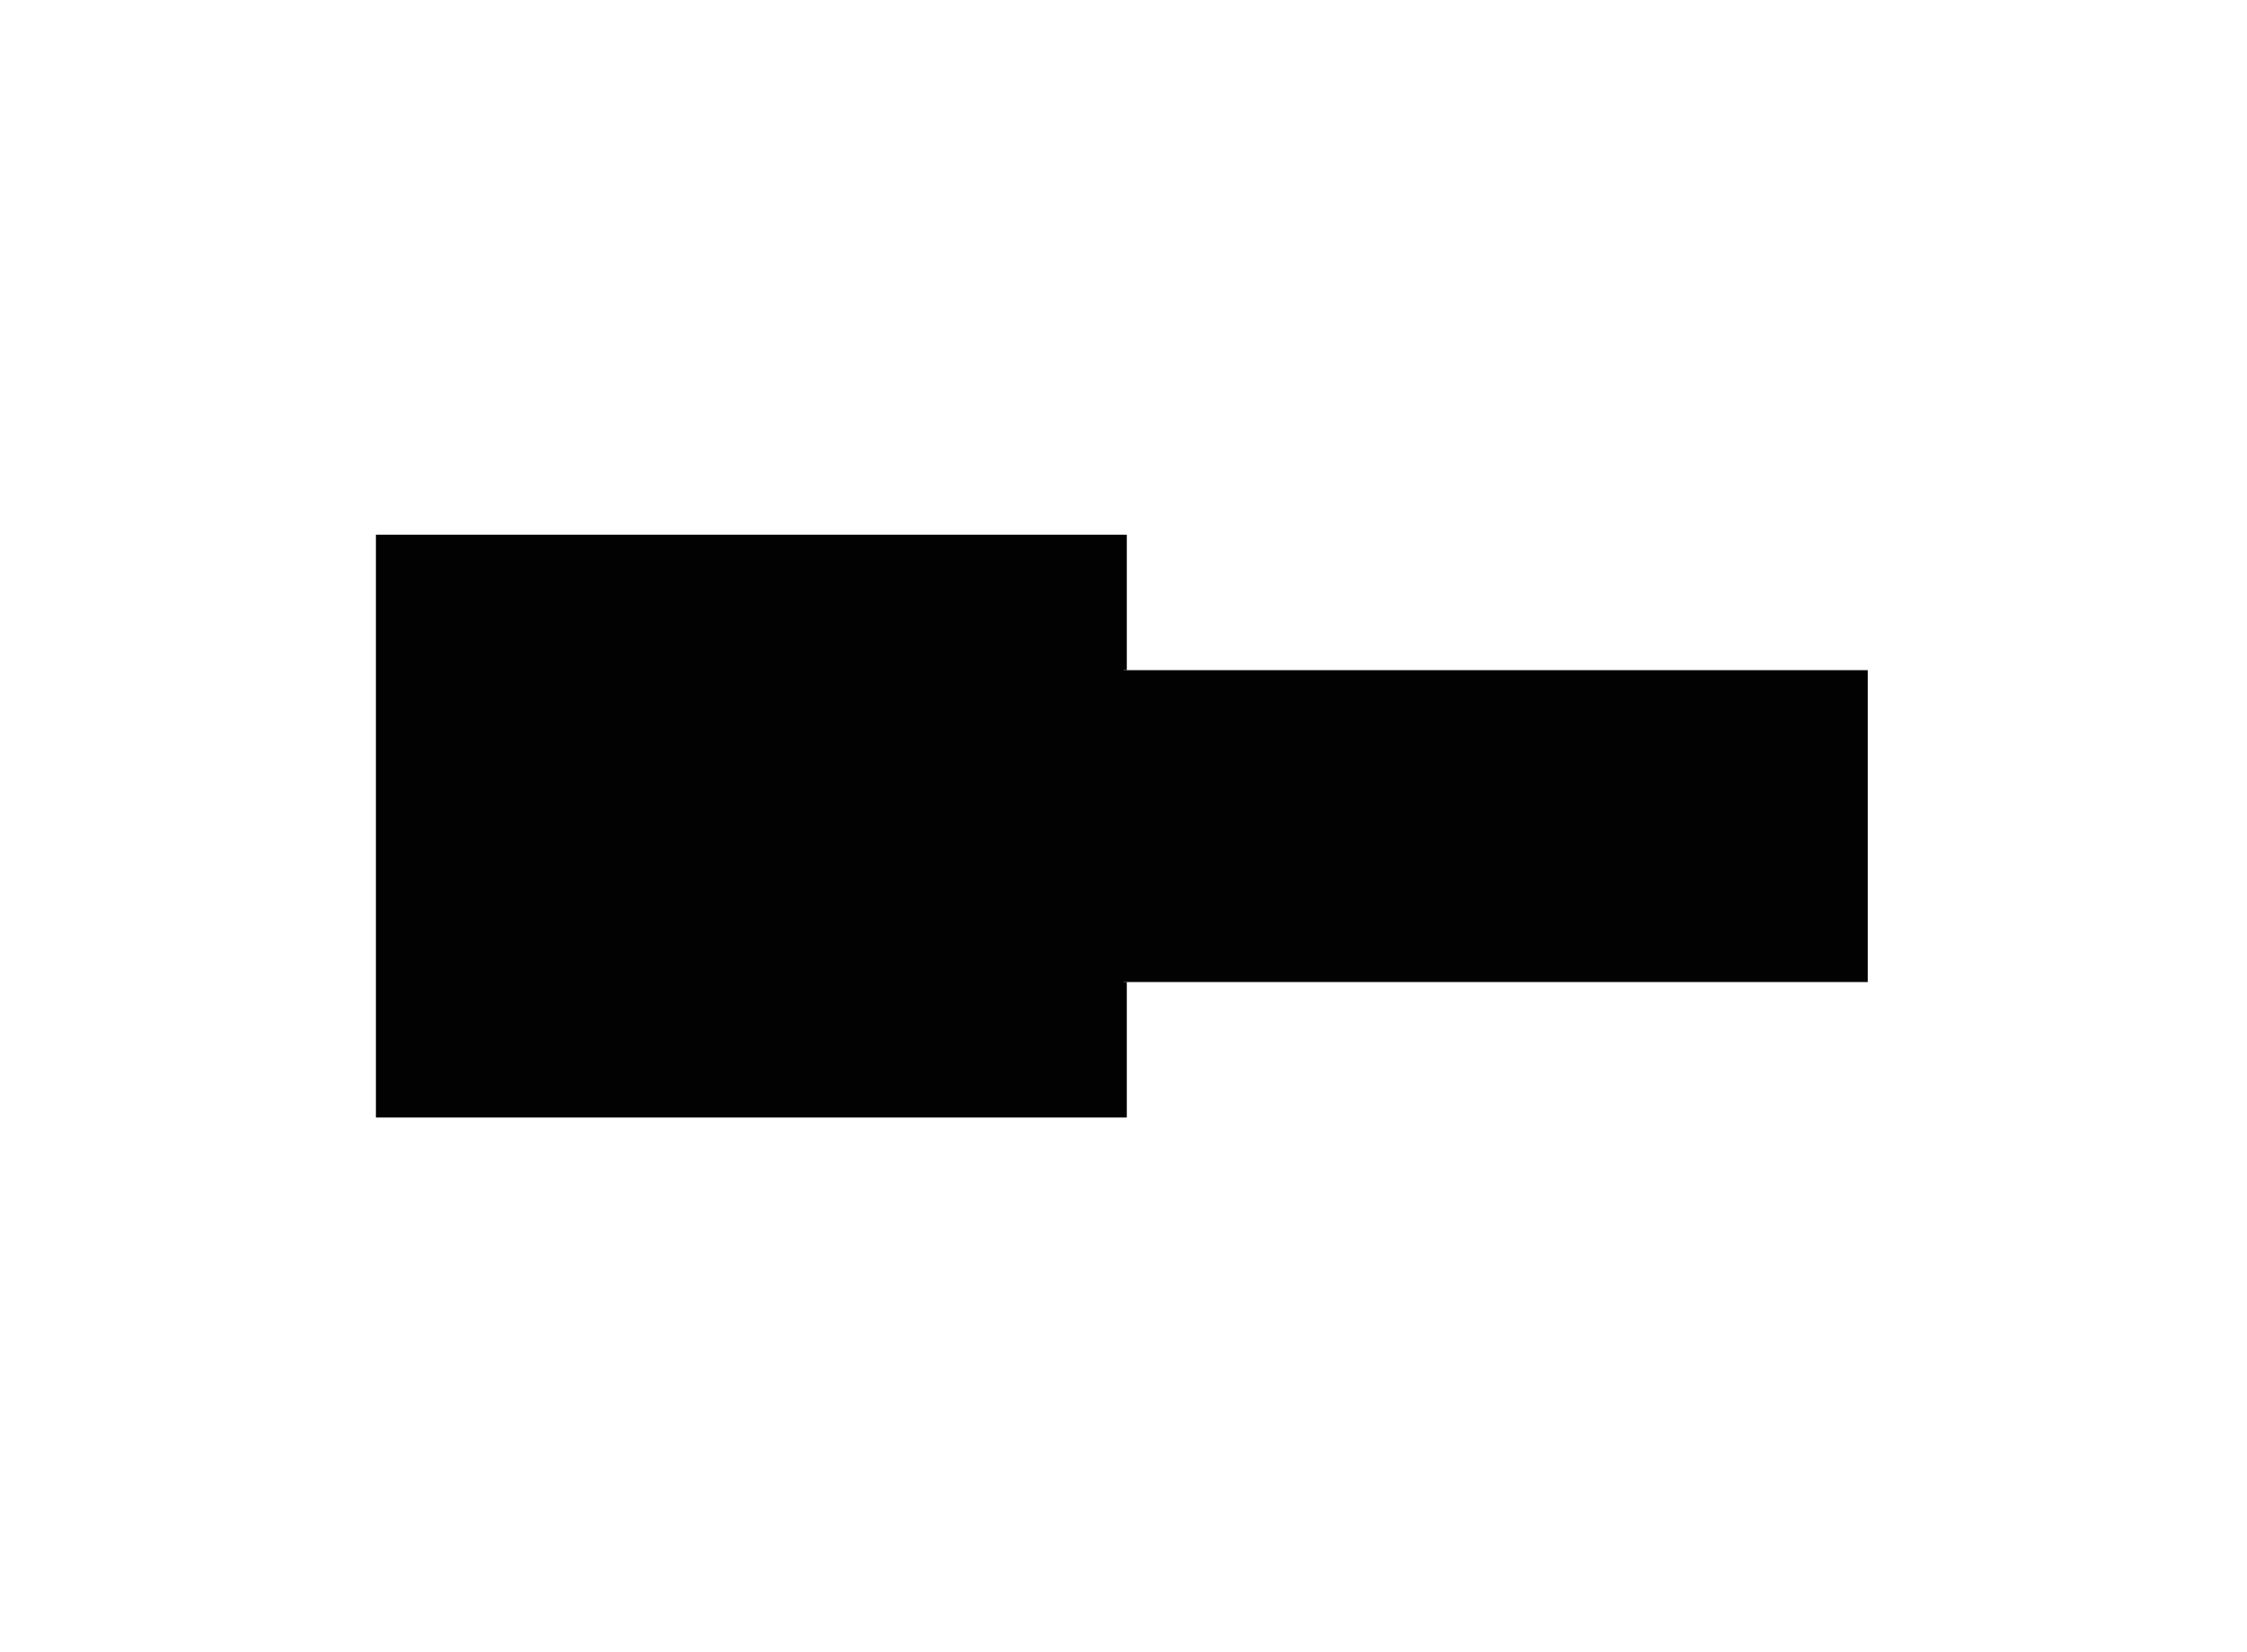 <?xml version="1.0" standalone="no"?><!DOCTYPE svg PUBLIC "-//W3C//DTD SVG 1.1//EN"
        "http://www.w3.org/Graphics/SVG/1.1/DTD/svg11.dtd">
        <svg data-v-05f642d9="" version="1.0" xmlns="http://www.w3.org/2000/svg" width="70%" height="70%" viewBox="0 0 340 250" preserveAspectRatio="xMidYMid meet" colorInterpolationFilters="sRGB" class="el-tooltip" style="margin: auto;"> <g data-v-05f642d9="" fill="#020202" transform="translate(57.38,81.405)"><polyline stroke="#020202" strokeWidth="3" fillOpacity="0" points="112.62,20 112.62,0 0,0 0,87.189 112.62,87.189 112.62,67.189"></polyline> <g transform="translate(0,20)"><rect x="0" y="0" width="225.24" height="47.189" fillOpacity="0"></rect> <!----> <g transform="translate(10,3)"><g transform="translate(0,0)"><g><path id="logo_1_1" transform="translate(-2.101,23.082)" d="M21.26-5.02L21.26-5.02L21.26-5.02Q21.19-4.20 20.84-3.43L20.84-3.43L20.84-3.43Q20.49-2.65 19.92-2.10L19.92-2.10L19.92-2.10Q18.64-0.85 16.72-0.73L16.72-0.73L16.72-0.73Q15.44-0.67 14.34-0.99L14.34-0.99L14.34-0.99Q13.25-1.31 12.36-1.95L12.36-1.95L12.36-1.95Q11.30-2.71 10.52-3.84L10.52-3.84L10.52-3.84Q9.74-4.96 9.23-6.33L9.23-6.33L9.23-6.33Q8.65-7.89 8.34-9.58L8.34-9.58L8.34-9.58Q8.04-11.27 7.92-12.73L7.92-12.73L5.33-10.99L5.33-0.64L3.90-0.49L2.10-22.56L5.33-23.05L5.33-12.30L15.23-21.86L18.06-19.58L8.22-12.94L10.96-13.31L10.96-13.31Q11.02-11.82 11.11-10.41L11.11-10.41L11.11-10.41Q11.21-9.01 11.45-7.64L11.45-7.64L11.45-7.64Q11.69-6.49 12.06-5.28L12.06-5.28L12.06-5.28Q12.42-4.08 13.22-3.20L13.22-3.20L13.22-3.20Q14.13-2.19 15.47-1.83L15.47-1.83L15.47-1.83Q16.99-1.43 18.24-1.95L18.24-1.95L18.24-1.95Q18.94-2.22 19.41-2.76L19.41-2.76L19.41-2.76Q19.88-3.29 20.16-3.96L20.16-3.96L20.16-3.96Q20.46-4.75 20.46-5.59L20.46-5.59L20.46-5.59Q20.46-6.43 20.07-7.19L20.07-7.19L20.07-7.19Q19.73-7.83 19.15-8.25L19.15-8.25L19.15-8.25Q18.58-8.68 17.69-8.77L17.69-8.77L17.69-8.77Q16.66-8.89 15.71-8.47L15.71-8.47L15.71-8.47Q15.20-8.22 14.80-7.77L14.80-7.77L14.80-7.77Q14.40-7.31 14.25-6.67L14.25-6.67L14.25-6.67Q14.10-6.15 14.19-5.63L14.19-5.63L14.19-5.63Q14.28-5.12 14.53-4.69L14.53-4.69L14.53-4.69Q15.10-3.72 16.23-3.62L16.23-3.62L16.23-3.62Q16.66-3.56 17.11-3.68L17.11-3.68L17.11-3.68Q17.57-3.81 17.94-4.08L17.94-4.08L17.94-4.08Q18.24-4.32 18.44-4.67L18.44-4.67L18.44-4.67Q18.64-5.02 18.64-5.45L18.64-5.45L18.64-5.45Q18.67-5.97 18.39-6.39L18.39-6.39L18.39-6.39Q18.12-6.82 17.69-6.97L17.69-6.97L17.69-6.97Q17.33-7.13 17.01-7.05L17.01-7.05L17.01-7.05Q16.69-6.97 16.47-6.76L16.47-6.76L16.47-6.76Q16.23-6.52 16.20-6.23L16.20-6.23L16.20-6.23Q16.17-5.94 16.32-5.69L16.32-5.69L16.32-5.69Q16.60-5.27 16.99-5.48L16.99-5.48L16.99-5.48Q17.36-5.63 17.45-6.12L17.45-6.12L17.45-6.12Q17.78-5.69 17.63-5.27L17.63-5.27L17.63-5.27Q17.48-4.81 16.81-4.75L16.81-4.75L16.81-4.75Q16.47-4.72 16.18-4.87L16.18-4.87L16.18-4.87Q15.90-5.02 15.74-5.33L15.74-5.33L15.74-5.33Q15.59-5.66 15.56-6.04L15.56-6.04L15.56-6.04Q15.53-6.43 15.71-6.79L15.71-6.79L15.71-6.79Q16.02-7.40 16.75-7.64L16.75-7.64L16.75-7.64Q17.14-7.77 17.59-7.70L17.59-7.70L17.59-7.70Q18.03-7.64 18.42-7.34L18.42-7.34L18.42-7.34Q18.91-7.00 19.14-6.52L19.14-6.52L19.14-6.52Q19.37-6.03 19.34-5.51L19.34-5.51L19.34-5.51Q19.28-4.29 18.42-3.56L18.42-3.56L18.42-3.56Q17.97-3.17 17.39-3.00L17.39-3.00L17.39-3.00Q16.81-2.83 16.23-2.86L16.23-2.86L16.23-2.86Q15.68-2.89 15.13-3.14L15.13-3.14L15.13-3.14Q14.59-3.38 14.19-3.81L14.19-3.81L14.19-3.81Q13.73-4.29 13.55-4.95L13.55-4.95L13.55-4.95Q13.37-5.60 13.43-6.36L13.43-6.36L13.43-6.36Q13.58-7.86 14.71-8.71L14.71-8.71L14.71-8.71Q15.26-9.14 15.94-9.36L15.94-9.36L15.94-9.36Q16.63-9.59 17.39-9.56L17.39-9.56L17.39-9.56Q18.30-9.53 19.03-9.20L19.03-9.20L19.03-9.20Q19.76-8.86 20.28-8.28L20.28-8.28L20.28-8.28Q20.83-7.64 21.07-6.78L21.07-6.78L21.07-6.78Q21.32-5.91 21.26-5.02ZM40.99-3.93L40.99-3.93L40.99-3.93Q40.99-3.05 40.65-2.39L40.65-2.39L40.65-2.39Q40.32-1.74 39.77-1.31L39.77-1.31L39.77-1.31Q39.07-0.76 38.13-0.56L38.13-0.56L38.13-0.56Q37.18-0.37 36.21-0.55L36.21-0.55L36.21-0.55Q35.23-0.70 34.65-1.26L34.65-1.26L34.65-1.26Q34.08-1.83 33.71-2.62L33.71-2.62L33.71-2.62Q32.95-1.55 31.82-1.04L31.82-1.04L31.82-1.04Q30.70-0.52 29.48-0.52L29.48-0.52L29.48-0.52Q28.14-0.52 26.86-1.07L26.86-1.07L26.86-1.07Q25.58-1.61 24.70-2.68L24.70-2.68L24.70-2.68Q24.00-3.47 23.68-4.49L23.68-4.49L23.68-4.49Q23.36-5.51 23.30-6.61L23.30-6.61L23.30-6.61Q23.23-8.07 23.57-9.49L23.57-9.49L23.57-9.49Q23.90-10.90 24.70-12.09L24.70-12.09L24.70-12.09Q25.40-13.16 26.43-13.92L26.43-13.92L26.43-13.92Q27.47-14.68 28.84-15.01L28.84-15.01L28.84-15.01Q30.18-15.35 31.59-15.13L31.59-15.13L31.59-15.13Q33.01-14.92 34.29-14.13L34.29-14.13L34.29-14.13Q34.35-14.40 34.41-14.65L34.41-14.65L34.41-14.65Q34.47-14.89 34.53-15.13L34.53-15.13L38.13-15.53L38.13-15.53Q37.15-13.40 36.39-11.22L36.39-11.22L36.39-11.22Q35.63-9.04 35.23-6.52L35.23-6.52L35.23-6.52Q35.08-5.45 35.08-4.43L35.08-4.43L35.08-4.43Q35.08-3.41 35.48-2.62L35.48-2.62L35.48-2.62Q35.78-2.01 36.36-1.71L36.36-1.71L36.36-1.71Q36.94-1.40 37.55-1.37L37.55-1.37L37.55-1.37Q38.58-1.34 39.37-2.01L39.37-2.01L39.37-2.01Q39.80-2.41 40.04-2.94L40.04-2.94L40.04-2.94Q40.29-3.47 40.29-4.08L40.29-4.08L40.29-4.08Q40.29-4.57 40.09-4.99L40.09-4.99L40.09-4.99Q39.89-5.42 39.47-5.76L39.47-5.76L39.47-5.76Q39.16-6.00 38.75-6.09L38.75-6.09L38.75-6.09Q38.34-6.18 37.94-6.12L37.94-6.12L37.94-6.12Q37.00-5.97 36.66-5.24L36.66-5.24L36.66-5.24Q36.42-4.72 36.66-4.05L36.66-4.05L36.66-4.05Q36.75-3.78 36.98-3.55L36.98-3.55L36.98-3.55Q37.21-3.32 37.49-3.20L37.49-3.20L37.49-3.20Q37.79-3.08 38.08-3.14L38.08-3.14L38.08-3.14Q38.37-3.20 38.58-3.53L38.58-3.53L38.58-3.53Q38.73-3.78 38.69-4.05L38.69-4.05L38.69-4.05Q38.64-4.32 38.34-4.48L38.34-4.48L38.34-4.48Q38.09-4.60 37.84-4.55L37.84-4.55L37.84-4.55Q37.58-4.51 37.42-4.17L37.42-4.17L37.42-4.17Q37.39-4.60 37.58-4.84L37.58-4.84L37.58-4.84Q37.76-5.09 38.06-5.15L38.06-5.15L38.06-5.15Q38.43-5.21 38.72-5.05L38.72-5.05L38.72-5.05Q39.01-4.90 39.16-4.63L39.16-4.63L39.16-4.63Q39.31-4.35 39.33-4.02L39.33-4.02L39.33-4.02Q39.34-3.68 39.22-3.38L39.22-3.38L39.22-3.38Q39.07-3.05 38.76-2.79L38.76-2.79L38.76-2.79Q38.46-2.53 38.00-2.47L38.00-2.47L38.00-2.47Q37.49-2.41 37.06-2.63L37.06-2.63L37.06-2.63Q36.63-2.86 36.33-3.26L36.33-3.26L36.33-3.26Q36.02-3.68 35.90-4.19L35.90-4.19L35.90-4.19Q35.78-4.69 35.93-5.21L35.93-5.21L35.93-5.21Q36.08-5.79 36.50-6.17L36.50-6.17L36.50-6.17Q36.91-6.55 37.42-6.70L37.42-6.70L37.42-6.70Q37.97-6.88 38.58-6.81L38.58-6.81L38.58-6.81Q39.19-6.73 39.71-6.39L39.71-6.39L39.71-6.39Q40.38-5.97 40.68-5.31L40.68-5.31L40.68-5.31Q40.99-4.66 40.99-3.93ZM34.04-13.19L34.04-13.19L34.04-13.19Q33.19-13.61 32.25-13.70L32.25-13.70L32.25-13.70Q31.30-13.79 30.42-13.58L30.42-13.58L30.42-13.58Q29.48-13.34 28.65-12.82L28.65-12.82L28.65-12.82Q27.83-12.30 27.25-11.48L27.25-11.48L27.25-11.48Q26.65-10.63 26.36-9.58L26.36-9.58L26.36-9.58Q26.07-8.53 26.07-7.37L26.07-7.37L26.07-7.37Q26.07-6.43 26.33-5.37L26.33-5.37L26.33-5.37Q26.58-4.32 27.13-3.50L27.13-3.50L27.13-3.50Q27.62-2.77 28.34-2.34L28.34-2.34L28.34-2.34Q29.05-1.92 30.06-1.98L30.06-1.98L30.06-1.98Q30.97-2.04 31.84-2.51L31.84-2.51L31.84-2.51Q32.70-2.98 33.34-3.68L33.34-3.68L33.34-3.68Q33.13-4.48 33.10-5.44L33.10-5.44L33.10-5.44Q33.07-6.39 33.13-7.43L33.13-7.43L33.13-7.43Q33.22-8.89 33.48-10.40L33.48-10.40L33.48-10.40Q33.74-11.91 34.04-13.19ZM54.26-12.70L51.74-11.51L51.74-11.51Q51.71-12.76 51.25-13.34L51.25-13.34L51.25-13.34Q50.95-13.76 50.55-13.86L50.55-13.86L50.55-13.86Q50.15-13.95 49.70-13.79L49.70-13.79L49.70-13.79Q49.03-13.61 48.36-13.03L48.36-13.03L48.36-13.03Q47.93-12.67 47.53-12.20L47.53-12.20L47.53-12.20Q47.14-11.72 46.86-11.18L46.86-11.18L46.47-0.73L45.01-0.58L44.00-14.68L47.05-15.10L46.96-13.00L46.96-13.00Q47.41-13.61 48.11-14.13L48.11-14.13L48.11-14.13Q48.81-14.65 49.61-14.92L49.61-14.92L49.61-14.92Q50.49-15.23 51.37-15.13L51.37-15.13L51.37-15.13Q52.25-15.04 52.99-14.49L52.99-14.49L52.99-14.49Q53.32-14.22 53.66-13.79L53.66-13.79L53.66-13.79Q53.99-13.37 54.26-12.70L54.26-12.70ZM70.68-5.15L70.68-5.15L70.68-5.15Q70.65-4.35 70.33-3.58L70.33-3.58L70.33-3.58Q70.01-2.80 69.43-2.22L69.43-2.22L69.43-2.22Q68.09-0.82 65.29-0.46L65.29-0.46L65.29-0.46Q64.16-0.30 63.00-0.43L63.00-0.43L63.00-0.43Q61.85-0.55 60.78-0.94L60.78-0.94L60.78-0.94Q59.41-1.46 58.53-2.38L58.53-2.38L58.53-2.38Q57.64-3.29 57.16-4.48L57.16-4.48L57.16-4.48Q56.55-6.03 56.61-7.66L56.61-7.66L56.61-7.66Q56.67-9.29 57.31-10.75L57.31-10.75L57.31-10.75Q57.83-11.91 58.66-12.90L58.66-12.90L58.66-12.90Q59.50-13.89 60.66-14.53L60.66-14.53L60.66-14.53Q62.21-15.41 64.01-15.47L64.01-15.47L64.01-15.47Q65.81-15.53 67.51-14.53L67.51-14.53L67.51-14.53Q68.67-13.82 69.48-12.65L69.48-12.65L69.48-12.65Q70.28-11.48 70.56-9.90L70.56-9.90L59.53-8.50L59.53-8.50Q59.47-7.46 59.64-6.47L59.64-6.47L59.64-6.47Q59.81-5.48 60.14-4.69L60.14-4.69L60.14-4.69Q60.51-3.87 61.15-3.29L61.15-3.29L61.15-3.29Q61.79-2.71 62.64-2.38L62.64-2.38L62.64-2.38Q63.80-1.92 64.98-1.89L64.98-1.89L64.98-1.89Q66.17-1.86 67.24-2.25L67.24-2.25L67.24-2.25Q67.94-2.50 68.53-3.00L68.53-3.00L68.53-3.00Q69.12-3.50 69.43-4.14L69.43-4.14L69.43-4.14Q69.83-4.99 69.73-5.77L69.73-5.77L69.73-5.77Q69.64-6.55 69.19-7.06L69.19-7.06L69.19-7.06Q68.85-7.43 68.35-7.63L68.35-7.63L68.35-7.63Q67.85-7.83 67.33-7.83L67.33-7.83L67.33-7.83Q66.81-7.83 66.32-7.61L66.32-7.61L66.32-7.61Q65.84-7.40 65.47-7.06L65.47-7.06L65.47-7.06Q65.07-6.70 64.97-6.23L64.97-6.23L64.97-6.23Q64.86-5.76 64.98-5.30L64.98-5.30L64.98-5.30Q65.14-4.81 65.52-4.46L65.52-4.46L65.52-4.46Q65.90-4.11 66.51-4.14L66.51-4.14L66.51-4.14Q66.96-4.17 67.25-4.37L67.25-4.37L67.25-4.37Q67.54-4.57 67.66-4.87L67.66-4.87L67.66-4.87Q67.78-5.18 67.66-5.45L67.66-5.45L67.66-5.45Q67.54-5.72 67.18-5.88L67.18-5.88L67.18-5.88Q66.93-5.97 66.63-5.92L66.63-5.92L66.63-5.92Q66.32-5.88 66.02-5.63L66.02-5.63L66.02-5.63Q66.23-6.15 66.58-6.35L66.58-6.35L66.58-6.35Q66.93-6.55 67.30-6.52L67.30-6.52L67.30-6.52Q67.75-6.46 68.01-6.18L68.01-6.18L68.01-6.18Q68.27-5.91 68.36-5.51L68.36-5.51L68.36-5.51Q68.49-4.87 68.21-4.35L68.21-4.35L68.21-4.35Q67.82-3.65 66.93-3.50L66.93-3.50L66.93-3.50Q66.48-3.41 65.99-3.50L65.99-3.50L65.99-3.50Q65.50-3.59 65.14-3.84L65.14-3.84L65.14-3.84Q64.68-4.17 64.44-4.67L64.44-4.67L64.44-4.67Q64.19-5.18 64.19-5.69L64.19-5.69L64.19-5.69Q64.19-6.76 64.89-7.52L64.89-7.52L64.89-7.52Q65.26-7.92 65.79-8.15L65.79-8.15L65.79-8.15Q66.32-8.37 66.90-8.44L66.90-8.44L66.90-8.44Q67.63-8.53 68.33-8.36L68.33-8.36L68.33-8.36Q69.03-8.19 69.55-7.77L69.55-7.77L69.55-7.77Q70.16-7.25 70.43-6.56L70.43-6.56L70.43-6.56Q70.71-5.88 70.68-5.15ZM59.59-9.35L67.51-10.35L67.51-10.35Q67.36-11.18 67.01-11.97L67.01-11.97L67.01-11.97Q66.66-12.76 66.05-13.37L66.05-13.37L66.05-13.37Q65.53-13.89 64.88-14.13L64.88-14.13L64.88-14.13Q64.22-14.37 63.43-14.28L63.43-14.28L63.43-14.28Q62.85-14.22 62.30-13.95L62.30-13.95L62.30-13.95Q61.76-13.67 61.24-13.16L61.24-13.16L61.24-13.16Q60.51-12.42 60.08-11.39L60.08-11.39L60.08-11.39Q59.65-10.35 59.59-9.35L59.59-9.35ZM87.52-10.72L87.52-10.72L87.52-10.72Q87.43-8.16 86.88-5.63L86.88-5.63L86.88-5.63Q86.33-3.11 85.63-0.64L85.63-0.64L84.23-0.49L84.23-0.49Q84.53-2.65 84.70-4.69L84.70-4.69L84.70-4.69Q84.87-6.73 84.87-8.77L84.87-8.77L84.87-8.77Q84.87-9.68 84.75-10.80L84.75-10.80L84.75-10.80Q84.62-11.91 84.11-12.73L84.11-12.73L84.11-12.73Q83.71-13.40 83.04-13.72L83.04-13.72L83.04-13.72Q82.37-14.04 81.31-13.79L81.31-13.79L81.31-13.79Q80.24-13.55 79.16-12.94L79.16-12.94L79.16-12.94Q78.08-12.33 77.22-11.63L77.22-11.63L77.22-0.67L75.79-0.52L74.18-14.92L77.22-15.32L77.22-12.73L77.22-12.73Q78.20-13.52 79.30-14.07L79.30-14.07L79.30-14.07Q80.39-14.62 81.61-14.89L81.61-14.89L81.61-14.89Q82.77-15.13 83.83-15.04L83.83-15.04L83.83-15.04Q84.90-14.95 85.72-14.43L85.72-14.43L85.72-14.43Q86.57-13.92 87.08-13.00L87.08-13.00L87.08-13.00Q87.58-12.09 87.52-10.72ZM95.37-22.32L94.37-15.35L93.21-15.20L92.33-21.96L95.37-22.32ZM113.25-10.96L110.36-9.96L110.36-9.96Q110.30-10.90 109.99-11.71L109.99-11.71L109.99-11.71Q109.69-12.52 109.14-13.12L109.14-13.12L109.14-13.12Q108.56-13.76 107.71-14.05L107.71-14.05L107.71-14.05Q106.85-14.34 105.97-14.22L105.97-14.22L105.97-14.22Q105.18-14.13 104.56-13.72L104.56-13.72L104.56-13.72Q103.93-13.31 103.60-12.79L103.60-12.79L103.60-12.79Q103.23-12.21 103.31-11.62L103.31-11.62L103.31-11.62Q103.38-11.02 104.17-10.66L104.17-10.66L104.17-10.66Q104.97-10.29 105.73-10.02L105.73-10.02L105.73-10.02Q106.49-9.74 107.31-9.47L107.31-9.47L107.31-9.47Q108.13-9.20 108.94-8.94L108.94-8.94L108.94-8.94Q109.75-8.68 110.54-8.31L110.54-8.31L110.54-8.31Q111.36-7.95 111.95-7.38L111.95-7.38L111.95-7.38Q112.55-6.82 112.85-6.09L112.85-6.09L112.85-6.09Q113.19-5.30 113.07-4.43L113.07-4.43L113.07-4.43Q112.94-3.56 112.55-2.89L112.55-2.89L112.55-2.89Q111.79-1.61 110.20-1.10L110.20-1.10L110.20-1.10Q109.23-0.79 108.22-0.67L108.22-0.67L108.22-0.67Q107.22-0.55 106.28-0.58L106.28-0.58L106.28-0.58Q104.81-0.61 103.49-1.00L103.49-1.00L103.49-1.00Q102.16-1.40 101.43-2.28L101.43-2.28L101.43-2.28Q100.52-3.32 100.58-4.60L100.58-4.60L100.58-4.60Q100.61-5.30 100.95-5.85L100.95-5.85L100.95-5.85Q101.28-6.39 101.80-6.73L101.80-6.73L101.80-6.73Q102.35-7.06 103.05-7.19L103.05-7.19L103.05-7.19Q103.75-7.31 104.42-7.16L104.42-7.16L104.42-7.16Q105.03-7.03 105.53-6.71L105.53-6.71L105.53-6.71Q106.03-6.39 106.31-5.79L106.31-5.79L106.31-5.79Q106.55-5.24 106.49-4.67L106.49-4.67L106.49-4.67Q106.43-4.11 106.12-3.68L106.12-3.68L106.12-3.68Q105.61-2.95 104.57-2.80L104.57-2.80L104.57-2.80Q104.05-2.74 103.54-2.89L103.54-2.89L103.54-2.89Q103.02-3.05 102.68-3.38L102.68-3.38L102.68-3.38Q102.41-3.65 102.29-4.05L102.29-4.05L102.29-4.05Q102.16-4.45 102.32-4.90L102.32-4.90L102.32-4.90Q102.44-5.24 102.74-5.48L102.74-5.48L102.74-5.48Q103.05-5.72 103.47-5.76L103.47-5.76L103.47-5.76Q103.81-5.79 104.11-5.62L104.11-5.62L104.11-5.62Q104.42-5.45 104.54-5.12L104.54-5.12L104.54-5.12Q104.63-4.87 104.49-4.57L104.49-4.57L104.49-4.57Q104.36-4.26 103.87-4.05L103.87-4.05L103.87-4.05Q104.11-4.45 103.99-4.81L103.99-4.81L103.99-4.81Q103.93-4.96 103.85-5.07L103.85-5.07L103.85-5.07Q103.78-5.18 103.63-5.18L103.63-5.18L103.63-5.18Q103.41-5.21 103.25-5.07L103.25-5.07L103.25-5.07Q103.08-4.93 103.02-4.72L103.02-4.72L103.02-4.72Q102.87-4.26 103.08-3.96L103.08-3.96L103.08-3.96Q103.32-3.59 103.79-3.50L103.79-3.50L103.79-3.50Q104.27-3.41 104.72-3.56L104.72-3.56L104.72-3.56Q105.15-3.68 105.42-3.99L105.42-3.99L105.42-3.99Q105.70-4.29 105.76-4.78L105.76-4.78L105.76-4.78Q105.82-5.21 105.54-5.66L105.54-5.66L105.54-5.66Q105.27-6.12 104.66-6.36L104.66-6.36L104.66-6.36Q104.08-6.61 103.43-6.55L103.43-6.55L103.43-6.55Q102.77-6.49 102.29-6.18L102.29-6.18L102.29-6.18Q101.83-5.91 101.60-5.53L101.60-5.53L101.60-5.53Q101.37-5.15 101.31-4.72L101.31-4.72L101.31-4.72Q101.22-3.81 101.92-3.01L101.92-3.01L101.92-3.01Q102.56-2.28 103.75-2.01L103.75-2.01L103.75-2.01Q104.94-1.74 106.25-1.80L106.25-1.80L106.25-1.80Q106.67-1.80 107.17-1.86L107.17-1.86L107.17-1.86Q107.68-1.92 108.21-2.03L108.21-2.03L108.21-2.03Q108.74-2.13 109.23-2.33L109.23-2.33L109.23-2.33Q109.72-2.53 110.11-2.80L110.11-2.80L110.11-2.80Q110.57-3.14 110.75-3.50L110.75-3.50L110.75-3.50Q110.93-3.87 110.90-4.32L110.90-4.32L110.90-4.32Q110.87-4.90 110.57-5.39L110.57-5.39L110.57-5.39Q110.26-5.88 109.66-6.12L109.66-6.12L109.66-6.12Q108.86-6.46 107.97-6.76L107.97-6.76L107.97-6.76Q107.07-7.06 106.15-7.37L106.15-7.37L106.15-7.37Q105.27-7.67 104.43-7.96L104.43-7.96L104.43-7.96Q103.60-8.25 102.80-8.62L102.80-8.62L102.80-8.62Q101.95-9.01 101.54-9.74L101.54-9.74L101.54-9.74Q101.13-10.48 101.13-11.27L101.13-11.27L101.13-11.27Q101.13-11.94 101.37-12.52L101.37-12.52L101.37-12.52Q101.62-13.09 102.04-13.52L102.04-13.52L102.04-13.52Q102.56-14.07 103.28-14.45L103.28-14.45L103.28-14.45Q103.99-14.83 104.72-15.01L104.72-15.01L104.72-15.01Q105.79-15.29 106.98-15.23L106.98-15.23L106.98-15.23Q108.16-15.16 109.23-14.83L109.23-14.83L109.23-14.83Q109.87-14.62 110.51-14.24L110.51-14.24L110.51-14.24Q111.15-13.86 111.70-13.35L111.70-13.35L111.70-13.35Q112.24-12.85 112.66-12.24L112.66-12.24L112.66-12.24Q113.07-11.63 113.25-10.96L113.25-10.96ZM130.33 3.81L115.11 3.81L115.11 2.28L130.33 2.28L130.33 3.81ZM148.09-23.08L146.26-0.61L144.83-0.40L144.83-22.66L148.09-23.08ZM143.46-14.16L142.88-12.58L142.88-12.58Q142.57-12.70 141.95-12.79L141.95-12.79L141.95-12.79Q141.33-12.88 140.81-12.82L140.81-12.82L135.90-12.15L135.90-0.67L134.47-0.49L132.68-22.53L135.90-22.96L135.90-13.00L141.05-13.70L141.05-13.70Q141.57-13.76 142.25-13.89L142.25-13.89L142.25-13.89Q142.94-14.01 143.46-14.16L143.46-14.16ZM165.35-10.23L165.35-10.23L165.35-10.23Q165.69-9.17 165.64-7.90L165.64-7.90L165.64-7.90Q165.60-6.64 165.26-5.42L165.26-5.42L165.26-5.42Q164.93-4.32 164.36-3.36L164.36-3.36L164.36-3.36Q163.80-2.41 162.92-1.80L162.92-1.80L162.92-1.80Q162.03-1.19 160.97-0.81L160.97-0.81L160.97-0.81Q159.90-0.43 158.59-0.46L158.59-0.46L158.59-0.46Q157.13-0.49 155.99-1.04L155.99-1.04L155.99-1.04Q154.85-1.58 154.05-2.53L154.05-2.53L154.05-2.53Q153.17-3.59 152.70-4.96L152.70-4.96L152.70-4.96Q152.23-6.33 152.26-7.86L152.26-7.86L152.26-7.86Q152.29-9.41 152.82-10.67L152.82-10.67L152.82-10.67Q153.35-11.94 154.27-12.94L154.27-12.94L154.27-12.94Q155.24-14.01 156.51-14.75L156.51-14.75L156.51-14.75Q157.77-15.50 159.23-15.99L159.23-15.99L159.99-14.46L159.99-14.46Q160.94-14.40 161.71-14.10L161.71-14.10L161.71-14.10Q162.49-13.79 163.19-13.31L163.19-13.31L163.19-13.31Q164.04-12.73 164.56-11.94L164.56-11.94L164.56-11.94Q165.08-11.15 165.35-10.23ZM163.65-7.25L163.65-7.25L163.65-7.25Q163.77-8.22 163.62-9.27L163.62-9.27L163.62-9.27Q163.46-10.32 163.01-11.24L163.01-11.24L163.01-11.24Q162.58-12.12 161.88-12.77L161.88-12.77L161.88-12.77Q161.18-13.43 160.21-13.67L160.21-13.67L160.21-13.67Q159.35-13.58 158.61-13.25L158.61-13.25L158.61-13.25Q157.86-12.91 157.22-12.39L157.22-12.39L157.22-12.39Q156.37-11.69 155.76-10.70L155.76-10.70L155.76-10.70Q155.15-9.71 154.88-8.56L154.88-8.56L154.88-8.56Q154.60-7.40 154.74-6.23L154.74-6.23L154.74-6.23Q154.88-5.05 155.58-4.08L155.58-4.08L155.58-4.08Q156.19-3.23 157.01-2.83L157.01-2.83L157.01-2.83Q157.83-2.44 158.80-2.38L158.80-2.38L158.80-2.38Q159.90-2.31 160.68-2.69L160.68-2.69L160.68-2.69Q161.45-3.08 162.09-3.78L162.09-3.78L162.09-3.78Q162.73-4.48 163.11-5.37L163.11-5.37L163.11-5.37Q163.49-6.27 163.65-7.25ZM189.68-9.41L189.68-9.41L189.68-9.41Q189.50-7.22 189.10-5.05L189.10-5.05L189.10-5.05Q188.71-2.89 188.07-0.70L188.07-0.70L186.67-0.52L186.67-0.52Q186.82-1.67 186.96-2.94L186.96-2.94L186.96-2.94Q187.09-4.20 187.15-5.51L187.15-5.51L187.15-5.51Q187.22-6.82 187.22-8.08L187.22-8.08L187.22-8.08Q187.22-9.35 187.09-10.48L187.09-10.48L187.09-10.48Q187.00-11.33 186.77-12.09L186.77-12.09L186.77-12.09Q186.55-12.85 186.03-13.37L186.03-13.37L186.03-13.37Q185.66-13.70 185.14-13.87L185.14-13.87L185.14-13.87Q184.63-14.04 183.90-13.95L183.90-13.95L183.90-13.95Q183.29-13.86 182.66-13.60L182.66-13.60L182.66-13.60Q182.04-13.34 181.46-12.85L181.46-12.85L181.46-12.85Q180.94-12.42 180.62-11.95L180.62-11.95L180.62-11.95Q180.30-11.48 180.27-11.02L180.27-11.02L179.79-0.70L178.35-0.55L177.78-11.36L177.78-11.36Q177.71-12.52 177.30-13.11L177.30-13.11L177.30-13.11Q176.89-13.70 176.28-13.86L176.28-13.86L176.28-13.86Q175.83-14.01 175.29-13.93L175.29-13.93L175.29-13.93Q174.76-13.86 174.21-13.61L174.21-13.61L174.21-13.61Q173.70-13.40 173.24-13.09L173.24-13.09L173.24-13.09Q172.78-12.79 172.39-12.45L172.39-12.45L172.39-0.70L170.95-0.55L169.34-14.92L172.39-15.29L172.39-13.58L172.39-13.58Q172.78-13.92 173.22-14.19L173.22-14.19L173.22-14.19Q173.66-14.46 174.15-14.68L174.15-14.68L174.15-14.68Q175.07-15.07 176.04-15.15L176.04-15.15L176.04-15.15Q177.01-15.23 177.90-14.92L177.90-14.92L177.90-14.92Q178.63-14.68 179.22-14.18L179.22-14.18L179.22-14.18Q179.82-13.67 180.15-12.79L180.15-12.79L180.15-12.79Q180.88-13.73 181.98-14.34L181.98-14.34L181.98-14.34Q183.07-14.95 184.23-15.13L184.23-15.13L184.23-15.13Q185.69-15.35 186.71-15.09L186.71-15.09L186.71-15.09Q187.73-14.83 188.43-14.16L188.43-14.16L188.43-14.16Q189.23-13.40 189.53-12.20L189.53-12.20L189.53-12.20Q189.83-10.99 189.68-9.41ZM207.31-5.15L207.31-5.15L207.31-5.15Q207.28-4.35 206.96-3.58L206.96-3.58L206.96-3.58Q206.64-2.80 206.07-2.22L206.07-2.22L206.07-2.22Q204.73-0.82 201.92-0.46L201.92-0.46L201.92-0.46Q200.80-0.30 199.64-0.43L199.64-0.43L199.64-0.43Q198.48-0.55 197.42-0.94L197.42-0.94L197.42-0.94Q196.05-1.46 195.16-2.38L195.16-2.38L195.16-2.38Q194.28-3.29 193.79-4.48L193.79-4.48L193.79-4.48Q193.18-6.03 193.25-7.66L193.25-7.66L193.25-7.66Q193.31-9.29 193.95-10.75L193.95-10.75L193.95-10.75Q194.46-11.91 195.30-12.90L195.30-12.90L195.30-12.90Q196.14-13.89 197.30-14.53L197.30-14.53L197.30-14.53Q198.85-15.41 200.64-15.47L200.64-15.47L200.64-15.47Q202.44-15.53 204.15-14.53L204.15-14.53L204.15-14.53Q205.30-13.82 206.11-12.65L206.11-12.65L206.11-12.65Q206.92-11.48 207.19-9.90L207.19-9.90L196.17-8.50L196.17-8.50Q196.11-7.46 196.27-6.47L196.27-6.47L196.27-6.47Q196.44-5.48 196.78-4.69L196.78-4.69L196.78-4.69Q197.14-3.87 197.78-3.29L197.78-3.29L197.78-3.29Q198.42-2.71 199.27-2.38L199.27-2.38L199.27-2.38Q200.43-1.92 201.62-1.89L201.62-1.89L201.62-1.89Q202.81-1.86 203.87-2.25L203.87-2.25L203.87-2.25Q204.57-2.50 205.17-3.00L205.17-3.00L205.17-3.00Q205.76-3.50 206.07-4.14L206.07-4.14L206.07-4.14Q206.46-4.99 206.37-5.77L206.37-5.77L206.37-5.77Q206.28-6.55 205.82-7.06L205.82-7.06L205.82-7.06Q205.49-7.43 204.98-7.63L204.98-7.63L204.98-7.63Q204.48-7.83 203.96-7.83L203.96-7.83L203.96-7.83Q203.45-7.83 202.96-7.61L202.96-7.61L202.96-7.61Q202.47-7.40 202.11-7.06L202.11-7.06L202.11-7.06Q201.71-6.70 201.60-6.23L201.60-6.23L201.60-6.23Q201.50-5.76 201.62-5.30L201.62-5.30L201.62-5.30Q201.77-4.81 202.15-4.46L202.15-4.46L202.15-4.46Q202.53-4.11 203.14-4.14L203.14-4.14L203.14-4.14Q203.60-4.17 203.89-4.37L203.89-4.37L203.89-4.37Q204.18-4.57 204.30-4.87L204.30-4.87L204.30-4.87Q204.42-5.18 204.30-5.45L204.30-5.45L204.30-5.45Q204.18-5.72 203.81-5.88L203.81-5.88L203.81-5.88Q203.57-5.97 203.26-5.92L203.26-5.92L203.26-5.92Q202.96-5.88 202.65-5.63L202.65-5.63L202.65-5.63Q202.87-6.15 203.22-6.35L203.22-6.35L203.22-6.35Q203.57-6.55 203.93-6.52L203.93-6.52L203.93-6.52Q204.39-6.46 204.65-6.18L204.65-6.18L204.65-6.18Q204.91-5.91 205.00-5.51L205.00-5.51L205.00-5.51Q205.12-4.87 204.85-4.35L204.85-4.35L204.85-4.35Q204.45-3.65 203.57-3.50L203.57-3.50L203.57-3.50Q203.11-3.41 202.62-3.50L202.62-3.50L202.62-3.50Q202.14-3.59 201.77-3.84L201.77-3.84L201.77-3.84Q201.31-4.17 201.07-4.67L201.07-4.67L201.07-4.67Q200.83-5.18 200.83-5.69L200.83-5.69L200.83-5.69Q200.83-6.76 201.53-7.52L201.53-7.52L201.53-7.52Q201.89-7.92 202.43-8.15L202.43-8.15L202.43-8.15Q202.96-8.37 203.54-8.44L203.54-8.44L203.54-8.44Q204.27-8.53 204.97-8.36L204.97-8.36L204.97-8.36Q205.67-8.19 206.19-7.77L206.19-7.77L206.19-7.77Q206.80-7.25 207.07-6.56L207.07-6.56L207.07-6.56Q207.34-5.88 207.31-5.15ZM196.23-9.35L204.15-10.35L204.15-10.35Q203.99-11.18 203.64-11.97L203.64-11.97L203.64-11.97Q203.29-12.76 202.69-13.37L202.69-13.37L202.69-13.37Q202.17-13.89 201.51-14.13L201.51-14.13L201.51-14.13Q200.86-14.37 200.07-14.28L200.07-14.28L200.07-14.28Q199.49-14.22 198.94-13.95L198.94-13.95L198.94-13.95Q198.39-13.67 197.87-13.16L197.87-13.16L197.87-13.16Q197.14-12.42 196.72-11.39L196.72-11.39L196.72-11.39Q196.29-10.35 196.23-9.35L196.23-9.35Z"></path></g> <!----></g> <g transform="translate(73.3,30.084)"><!----> <!----> <!----> <g><path id="logo_1_2" transform="translate(-0.188,8.578)" d="M3.09-7.59L0.19-7.59L0.19-8.58L7.13-8.58L7.13-7.59L4.22-7.59L4.22 0L3.09 0L3.09-7.59ZM9.23-3.66L9.23-3.66L9.23 0L8.16 0L8.16-6.28L9.19-6.28L9.19-5.20L9.19-5.20Q9.89-6.47 10.97-6.47L10.97-6.47L10.97-6.47Q11.06-6.47 11.16-6.42L11.16-6.42L11.16-6.42Q11.20-6.42 11.25-6.42L11.25-6.42L11.25-5.30L10.83-5.30L10.83-5.30Q9.33-5.20 9.23-3.66ZM14.20-1.13L14.25-1.13L15.89-6.28L17.06-6.28L17.06-6.28Q16.83-5.67 16.41-4.45L16.41-4.45L16.41-4.45Q15.38-1.59 14.81-0.14L14.81-0.14L14.81-0.14Q14.02 1.83 13.69 2.06L13.69 2.06L13.69 2.06Q13.36 2.48 12.33 2.44L12.33 2.44L12.33 2.44Q12.14 2.44 11.91 2.34L11.91 2.34L11.91 1.41L11.91 1.41Q11.95 1.41 12 1.45L12 1.45L12 1.45Q12.28 1.55 12.52 1.55L12.52 1.55L12.52 1.55Q13.13 1.78 13.64 0.09L13.64 0.09L11.34-6.28L12.52-6.28L14.20-1.13ZM21.33-6.28L22.41-6.28L22.41 0L21.33 0L21.33-6.28ZM22.41-8.58L22.41-7.41L21.33-7.41L21.33-8.58L22.41-8.58ZM26.25-6.28L26.25-5.39L25.22-5.39L25.22-1.31L25.22-1.31Q25.22-0.80 25.83-0.80L25.83-0.80L26.25-0.80L26.25 0L26.25 0Q25.97 0 25.59 0L25.59 0L25.59 0Q25.50 0 25.45 0L25.45 0L25.45 0Q24.09 0 24.14-1.22L24.14-1.22L24.14-5.39L23.34-5.39L23.34-6.28L24.14-6.28L24.14-8.02L25.22-8.02L25.22-6.28L26.25-6.28ZM28.17 0L27.52 0L27.52-1.27L28.78-1.27L28.78-0.09L28.78-0.09Q28.78 1.45 27.52 1.69L27.52 1.69L27.52 1.08L27.52 1.08Q28.17 0.98 28.17 0L28.17 0ZM34.73-3.14L34.73-3.14L34.73-3.14Q34.78-0.75 36.42-0.70L36.42-0.70L36.42-0.70Q38.06-0.84 38.11-2.81L38.11-2.81L38.11-2.81Q38.16-5.48 36.42-5.48L36.42-5.48L36.42-5.48Q34.69-5.48 34.73-3.14ZM38.11-6.28L39.09-6.28L39.09-0.52L39.09-0.52Q39.19 2.53 36.23 2.53L36.23 2.53L36.23 2.53Q34.03 2.53 33.80 0.66L33.80 0.66L34.88 0.66L34.88 0.66Q35.06 1.69 36.28 1.69L36.28 1.69L36.28 1.69Q38.16 1.69 38.06-0.42L38.06-0.42L38.06-0.70L38.06-0.66L38.06-0.66Q37.50 0.09 36.38 0.09L36.38 0.09L36.38 0.09Q33.75 0 33.61-3.33L33.61-3.33L33.61-3.33Q33.75-6.33 36.23-6.47L36.23-6.47L36.23-6.47Q37.41-6.47 38.11-5.39L38.11-5.39L38.11-6.28ZM44.86-1.97L44.86-1.97L45.89-1.97L45.89-1.97Q45.70-0.89 44.77-0.23L44.77-0.23L44.77-0.23Q44.25 0.09 43.08 0.09L43.08 0.09L43.08 0.09Q40.41 0 40.27-2.95L40.27-2.95L40.27-2.95Q40.36-6.38 43.27-6.47L43.27-6.47L43.27-6.47Q45.94-6.42 45.98-2.77L45.98-2.77L41.39-2.77L41.39-2.77Q41.39-0.70 43.22-0.70L43.22-0.70L43.22-0.70Q44.53-0.80 44.86-1.97ZM41.39-3.61L41.39-3.61L44.91-3.61L44.91-3.61Q44.77-5.48 43.13-5.48L43.13-5.48L43.13-5.48Q41.58-5.34 41.39-3.61ZM49.55-6.28L49.55-5.39L48.52-5.39L48.52-1.31L48.52-1.31Q48.52-0.80 49.13-0.80L49.13-0.80L49.55-0.80L49.55 0L49.55 0Q49.27 0 48.89 0L48.89 0L48.89 0Q48.80 0 48.75 0L48.75 0L48.75 0Q47.39 0 47.44-1.22L47.44-1.22L47.44-5.39L46.64-5.39L46.64-6.28L47.44-6.28L47.44-8.02L48.52-8.02L48.52-6.28L49.55-6.28ZM53.91-6.28L54.98-6.28L54.98 0L53.91 0L53.91-6.28ZM54.98-8.58L54.98-7.41L53.91-7.41L53.91-8.58L54.98-8.58ZM58.83-6.28L58.83-5.39L57.80-5.39L57.80-1.31L57.80-1.31Q57.80-0.80 58.41-0.80L58.41-0.80L58.83-0.80L58.83 0L58.83 0Q58.55 0 58.17 0L58.17 0L58.17 0Q58.08 0 58.03 0L58.03 0L58.03 0Q56.67 0 56.72-1.22L56.72-1.22L56.72-5.39L55.92-5.39L55.92-6.28L56.72-6.28L56.72-8.02L57.80-8.02L57.80-6.28L58.83-6.28Z"></path></g></g></g></g></g></svg>
